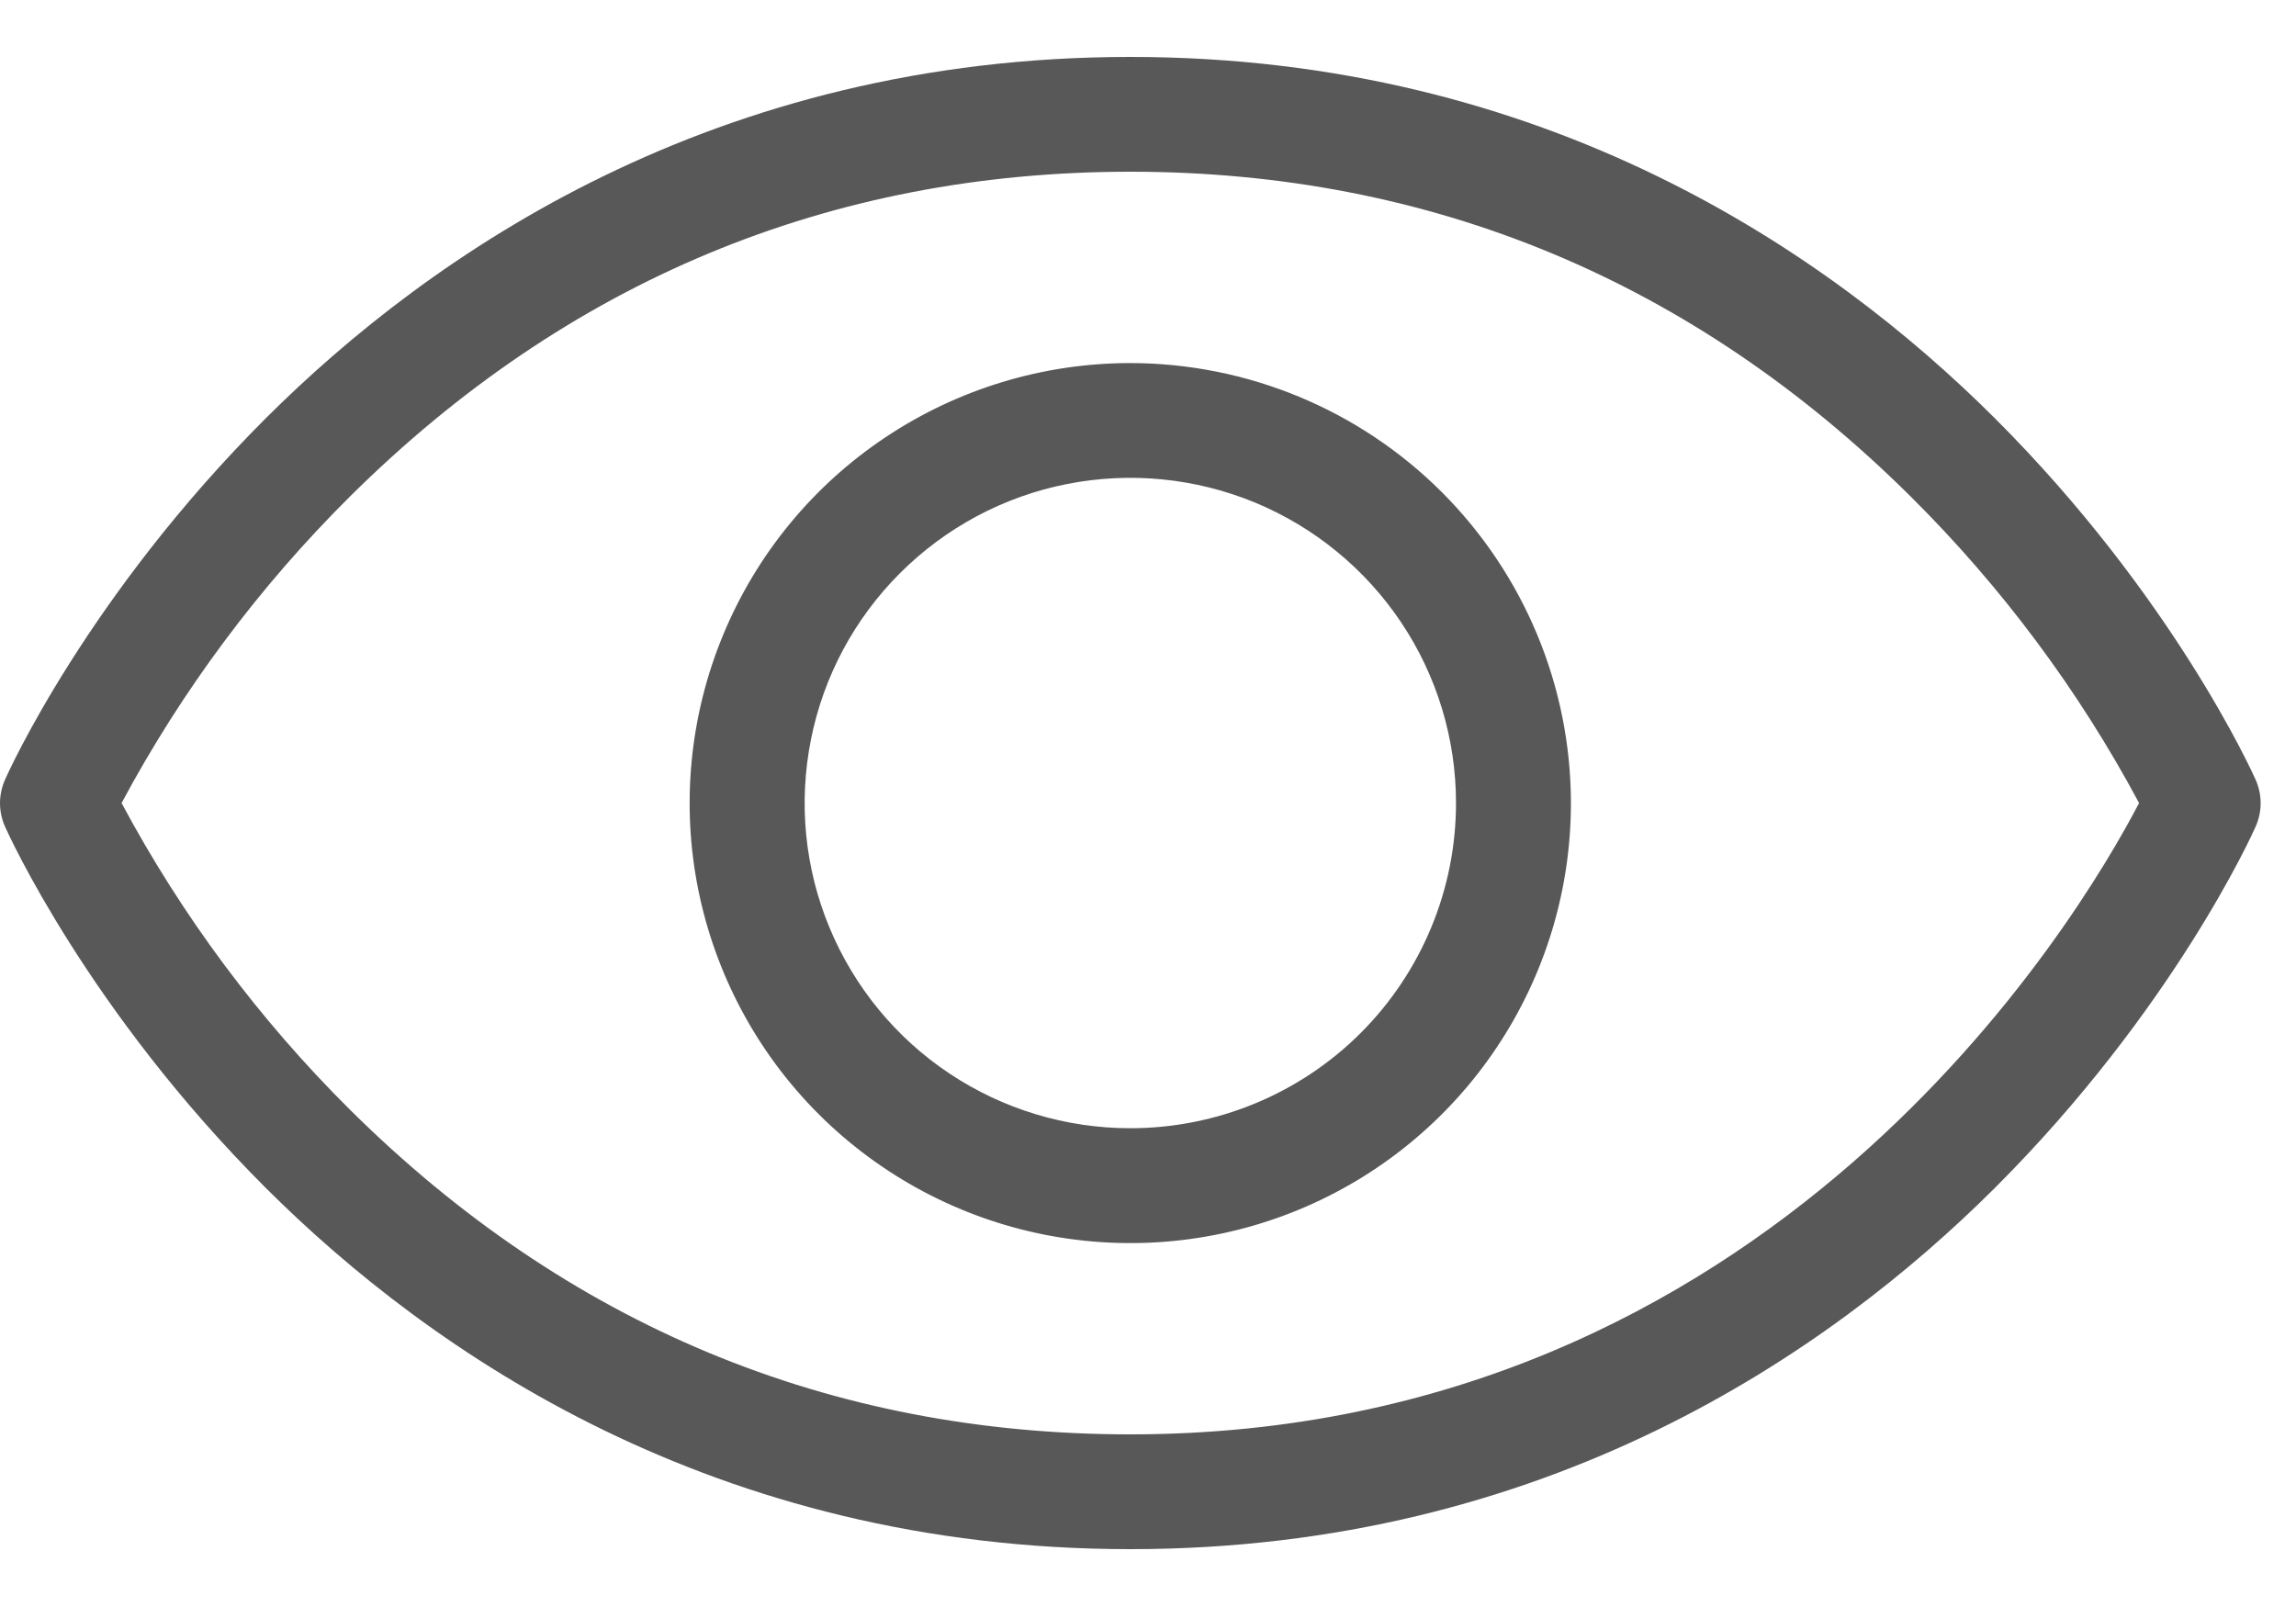 <svg width="20" height="14" viewBox="0 0 20 14" fill="none" xmlns="http://www.w3.org/2000/svg">
<path d="M19.649 6.794C19.62 6.729 18.926 5.191 17.376 3.643C15.937 2.208 13.466 0.496 9.846 0.496C6.226 0.496 3.755 2.208 2.316 3.643C0.766 5.191 0.072 6.726 0.043 6.794C0.015 6.858 0 6.927 0 6.997C0 7.067 0.015 7.136 0.043 7.2C0.072 7.264 0.766 8.802 2.316 10.35C3.755 11.785 6.226 13.496 9.846 13.496C13.466 13.496 15.937 11.785 17.376 10.35C18.926 8.802 19.62 7.267 19.649 7.2C19.677 7.136 19.692 7.067 19.692 6.997C19.692 6.927 19.677 6.858 19.649 6.794ZM9.846 12.496C7.228 12.496 4.941 11.544 3.05 9.669C2.257 8.882 1.586 7.981 1.059 6.996C1.586 6.012 2.257 5.111 3.05 4.324C4.941 2.448 7.228 1.496 9.846 1.496C12.464 1.496 14.751 2.448 16.642 4.324C17.435 5.111 18.107 6.012 18.633 6.996C18.102 8.014 15.437 12.496 9.846 12.496ZM9.846 3.163C9.087 3.163 8.345 3.388 7.714 3.809C7.082 4.23 6.59 4.829 6.3 5.529C6.009 6.23 5.933 7 6.081 7.744C6.23 8.488 6.595 9.171 7.132 9.707C7.669 10.243 8.353 10.608 9.097 10.756C9.842 10.904 10.614 10.828 11.315 10.538C12.016 10.248 12.616 9.756 13.037 9.126C13.459 8.495 13.684 7.754 13.684 6.996C13.683 5.98 13.278 5.006 12.559 4.287C11.839 3.568 10.864 3.164 9.846 3.163ZM9.846 9.829C9.285 9.829 8.736 9.663 8.27 9.352C7.803 9.041 7.44 8.598 7.225 8.08C7.01 7.563 6.954 6.993 7.064 6.443C7.173 5.894 7.443 5.389 7.84 4.993C8.237 4.596 8.742 4.326 9.293 4.217C9.843 4.108 10.413 4.164 10.932 4.378C11.45 4.593 11.893 4.956 12.205 5.422C12.517 5.888 12.683 6.436 12.683 6.996C12.683 7.748 12.384 8.468 11.852 9C11.32 9.531 10.598 9.829 9.846 9.829Z" fill="#585858"/>
</svg>
